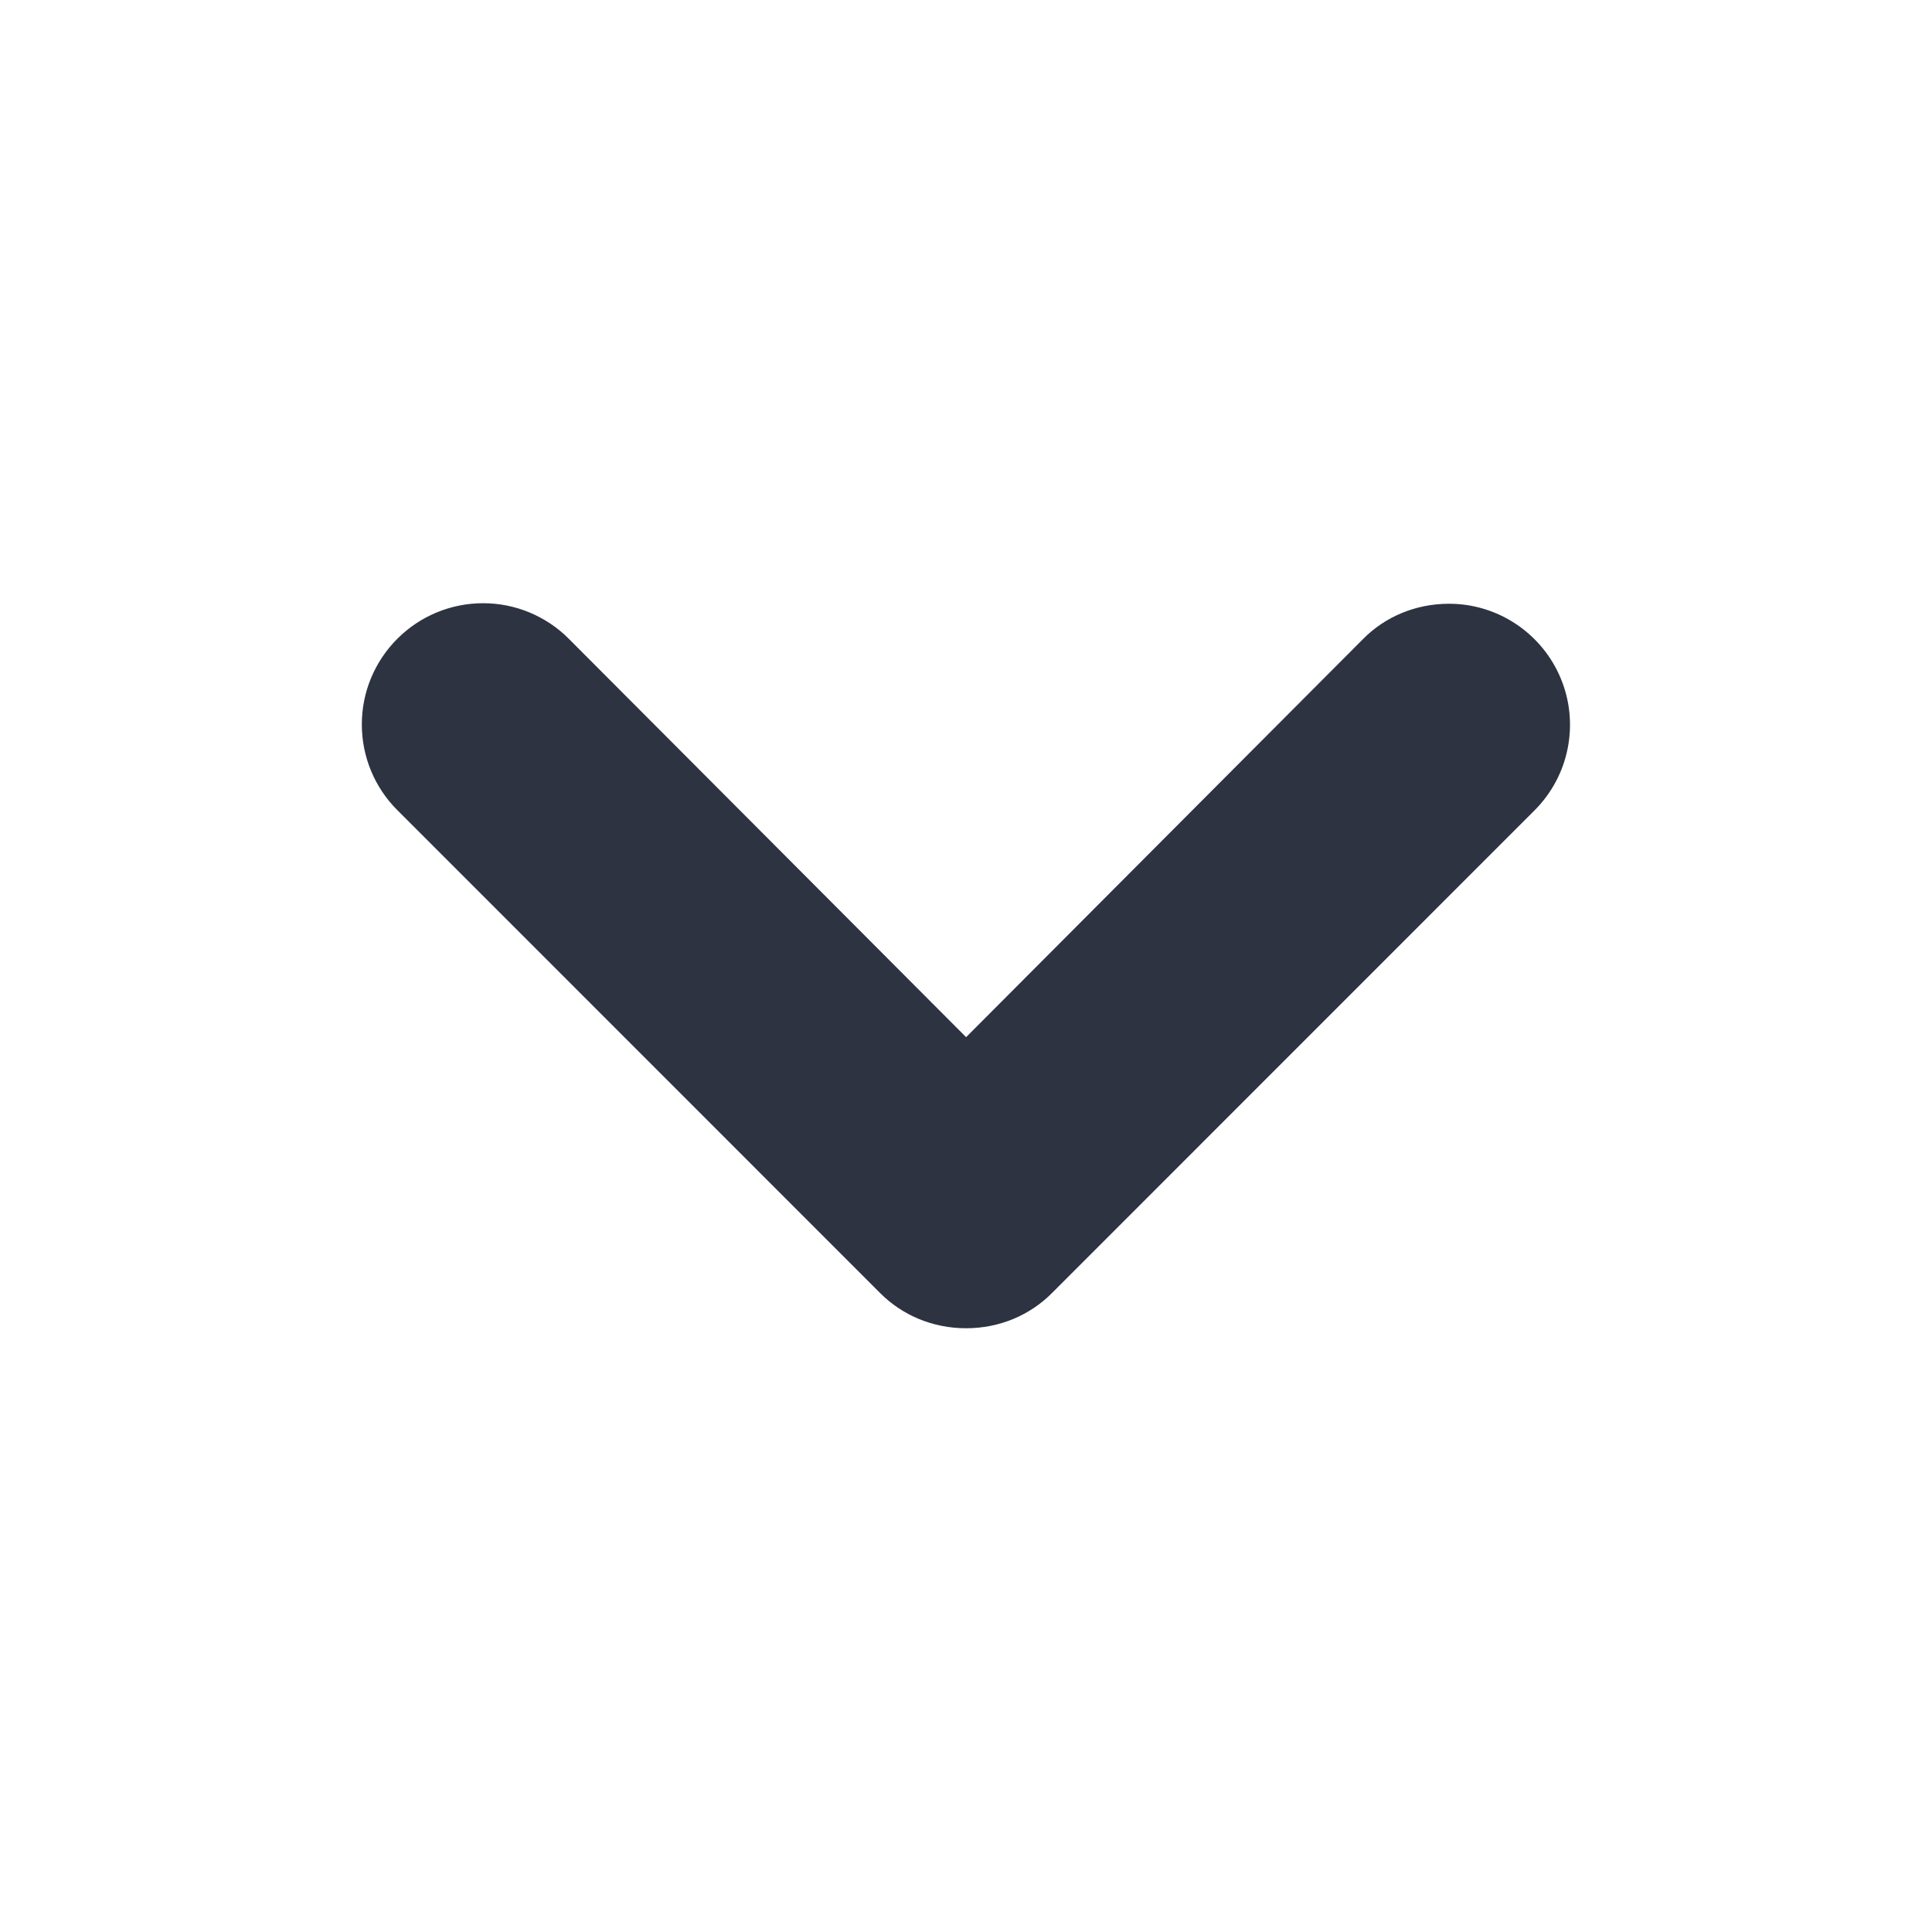 <svg width="18" height="18" viewBox="0 0 18 18" fill="none" xmlns="http://www.w3.org/2000/svg">
<path fill-rule="evenodd" clip-rule="evenodd" d="M13.501 5.625C13.186 5.625 12.904 5.748 12.702 5.951L9.001 9.663L5.299 5.951C5.195 5.846 5.07 5.763 4.933 5.706C4.796 5.649 4.649 5.62 4.501 5.62C4.201 5.62 3.914 5.739 3.702 5.951C3.597 6.056 3.514 6.18 3.457 6.317C3.4 6.454 3.371 6.601 3.371 6.75C3.371 7.049 3.49 7.337 3.702 7.548L8.202 12.049C8.404 12.251 8.686 12.375 9.001 12.375C9.316 12.375 9.597 12.251 9.799 12.049L14.299 7.548C14.456 7.39 14.563 7.19 14.606 6.971C14.649 6.752 14.627 6.526 14.541 6.32C14.456 6.115 14.311 5.939 14.126 5.815C13.941 5.691 13.723 5.625 13.501 5.625Z" fill="#2D3340"/>
</svg>

